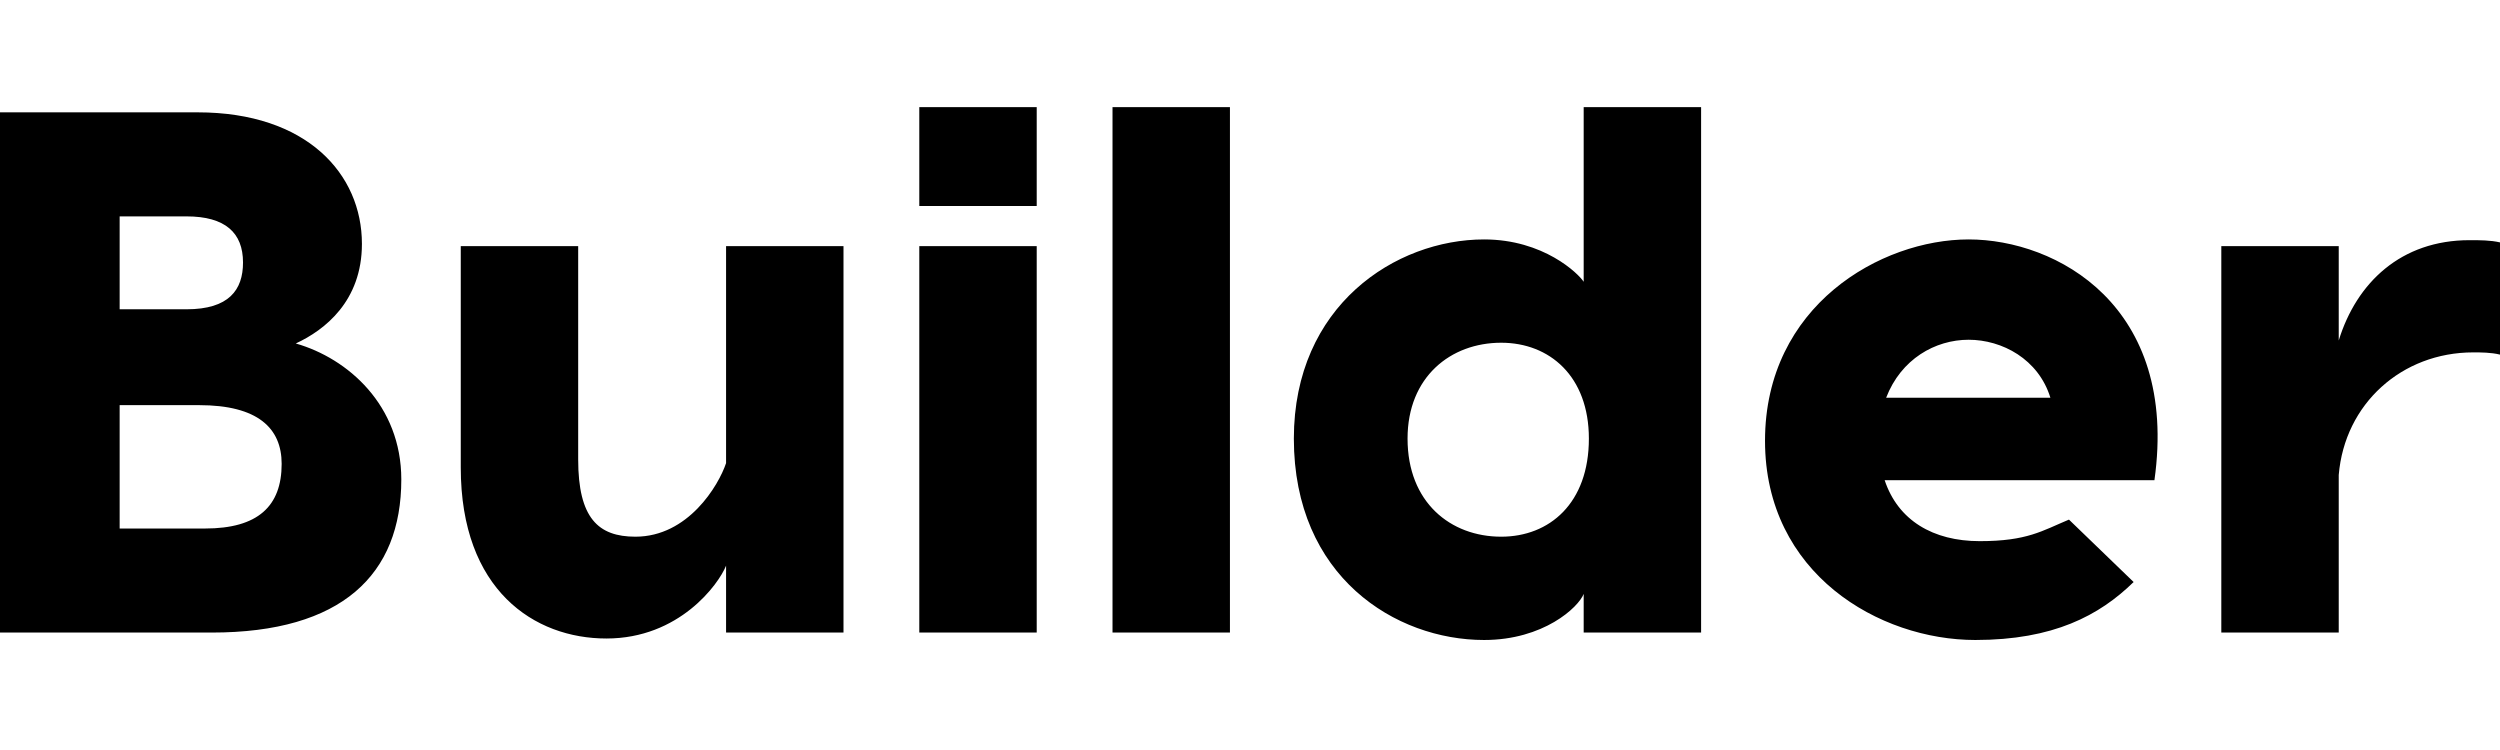 <svg width="250" height="75" viewBox="0 0 350 75" fill="none" xmlns="http://www.w3.org/2000/svg">
<path d="M41.409 33.086C48.692 35.166 56.183 41.721 56.183 52.125C56.183 65.443 47.86 73.558 29.652 73.558H0V0.728H27.675C42.97 0.728 50.669 9.364 50.669 19.144C50.669 27.155 45.467 31.213 41.409 33.086ZM26.115 15.294H16.751V28.3H26.115C32.045 28.3 34.022 25.595 34.022 21.745C34.022 17.583 31.525 15.294 26.115 15.294ZM28.716 58.992C36.103 58.992 39.432 55.871 39.432 49.941C39.432 44.947 36.103 41.721 27.884 41.721H16.751V58.992H28.716ZM84.899 74.391C74.807 74.391 64.507 67.628 64.507 50.461V19.456H80.945V49.316C80.945 57.536 83.754 60.137 88.957 60.137C96.344 60.137 100.609 52.958 101.65 49.837V19.456H118.089V73.558H101.65V64.194C100.609 66.796 95.095 74.391 84.899 74.391ZM145.14 0V13.838H128.701V0H145.14ZM145.14 19.456V73.558H128.701V19.456H145.14ZM172.191 0V73.558H155.752V0H172.191ZM221.715 0H238.154V26.427V73.558H221.715V68.148C220.987 70.021 216.097 74.599 207.773 74.599C195.392 74.599 181.139 65.755 181.139 46.403C181.139 27.779 195.392 18.52 207.773 18.52C216.097 18.52 220.987 23.306 221.715 24.45V0ZM210.166 60.137C216.929 60.137 222.443 55.455 222.443 46.403C222.443 37.663 216.929 32.982 210.166 32.982C203.092 32.982 197.057 37.767 197.057 46.403C197.057 55.351 203.092 60.137 210.166 60.137ZM275.609 18.52C287.886 18.52 305.053 27.779 301.62 52.23H263.853C265.725 57.848 270.615 60.761 277.17 60.761C283.829 60.761 285.91 59.304 289.655 57.744L298.707 66.483C293.921 71.165 287.47 74.599 276.546 74.599C263.124 74.599 247.102 65.339 247.102 46.715C247.102 27.779 263.332 18.52 275.609 18.52ZM275.609 32.565C270.927 32.565 266.141 35.27 264.061 40.681H287.054C285.389 35.27 280.291 32.565 275.609 32.565ZM345.734 18.624C347.191 18.624 348.647 18.624 350 18.936V34.646C348.751 34.334 347.295 34.334 346.254 34.334C336.266 34.334 328.255 41.513 327.423 51.501V73.558H310.984V19.456H327.423V32.669C329.92 24.554 336.162 18.624 345.734 18.624Z" fill="#000000"/>
</svg>
